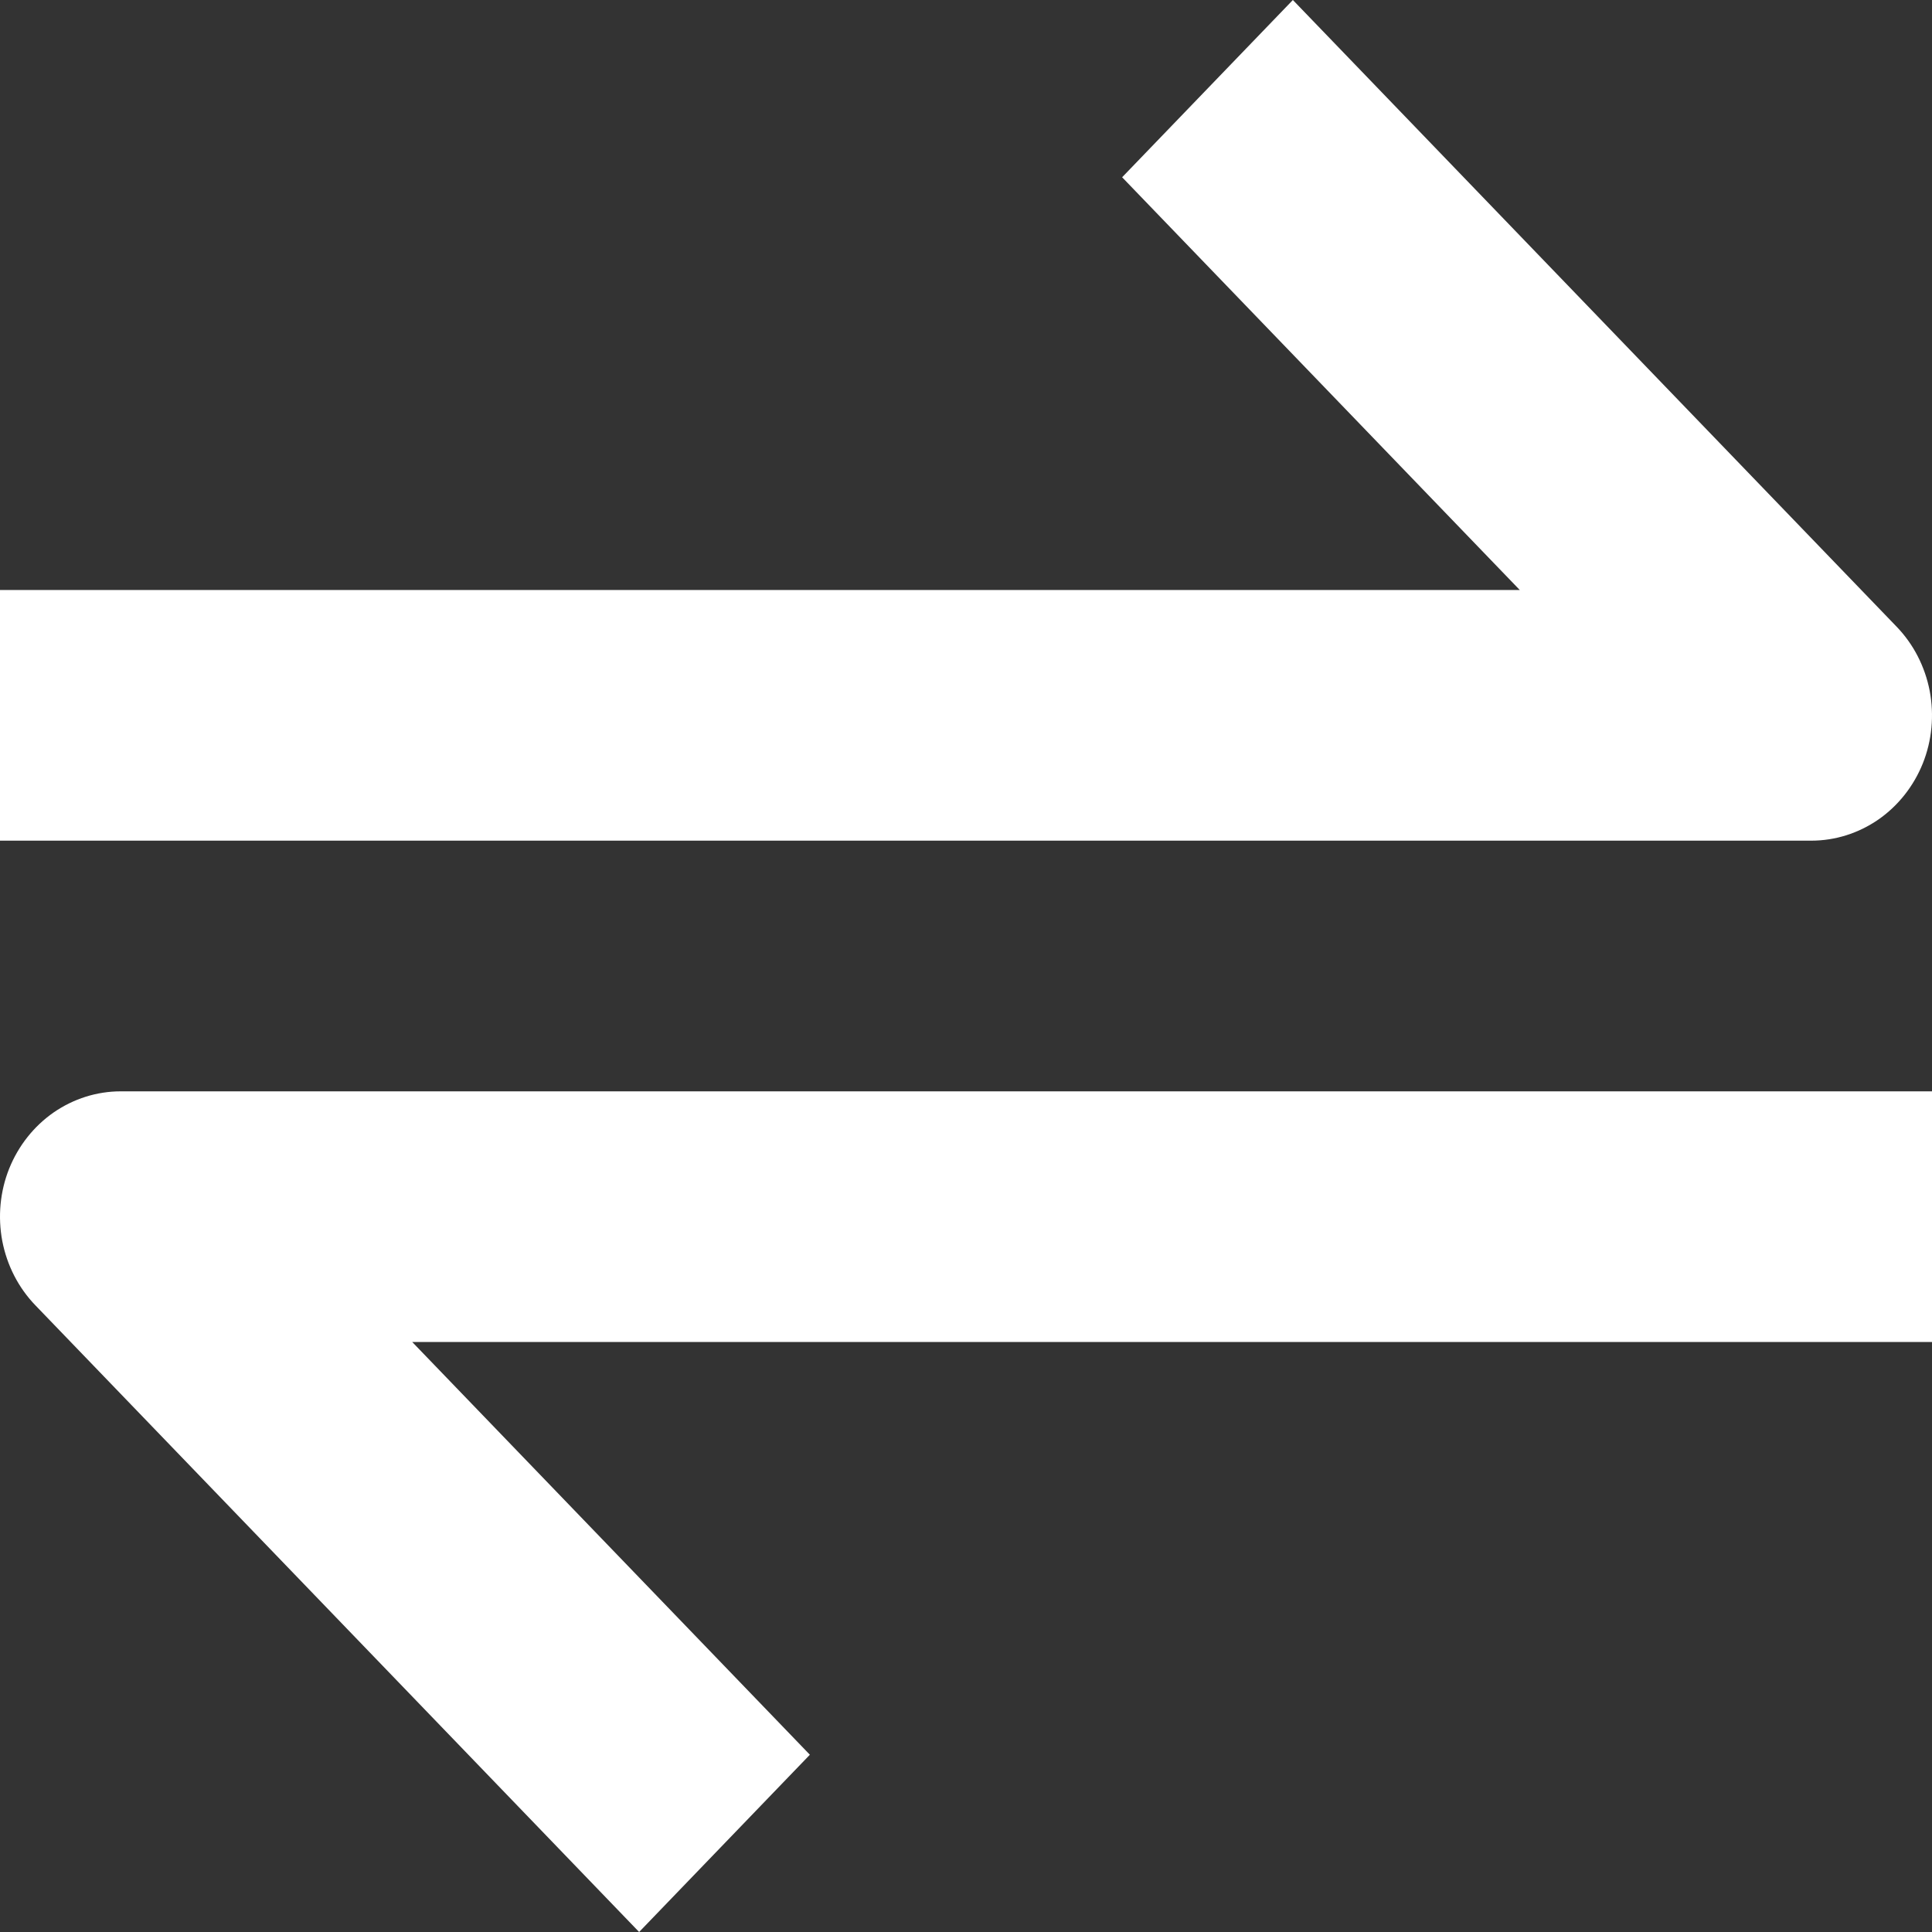<svg width="16" height="16" viewBox="0 0 16 16" fill="none" xmlns="http://www.w3.org/2000/svg">
<rect x="0" y="0" width="16" height="16" fill="#333333" stroke="none"/>
<path d="M15.924 6.322C16 6.132 16.019 5.923 15.981 5.722C15.942 5.52 15.847 5.335 15.707 5.19L10.707 0L9.293 1.468L12.586 4.886H0V6.962H15C15.198 6.962 15.391 6.901 15.556 6.787C15.72 6.673 15.848 6.511 15.924 6.322V6.322ZM0.076 9.678C0 9.868 -0.019 10.077 0.019 10.278C0.058 10.48 0.153 10.665 0.293 10.81L5.293 16L6.707 14.532L3.414 11.114H16V9.038H1C0.802 9.038 0.609 9.099 0.444 9.213C0.28 9.327 0.152 9.489 0.076 9.678V9.678Z" fill="white"/>
</svg>
